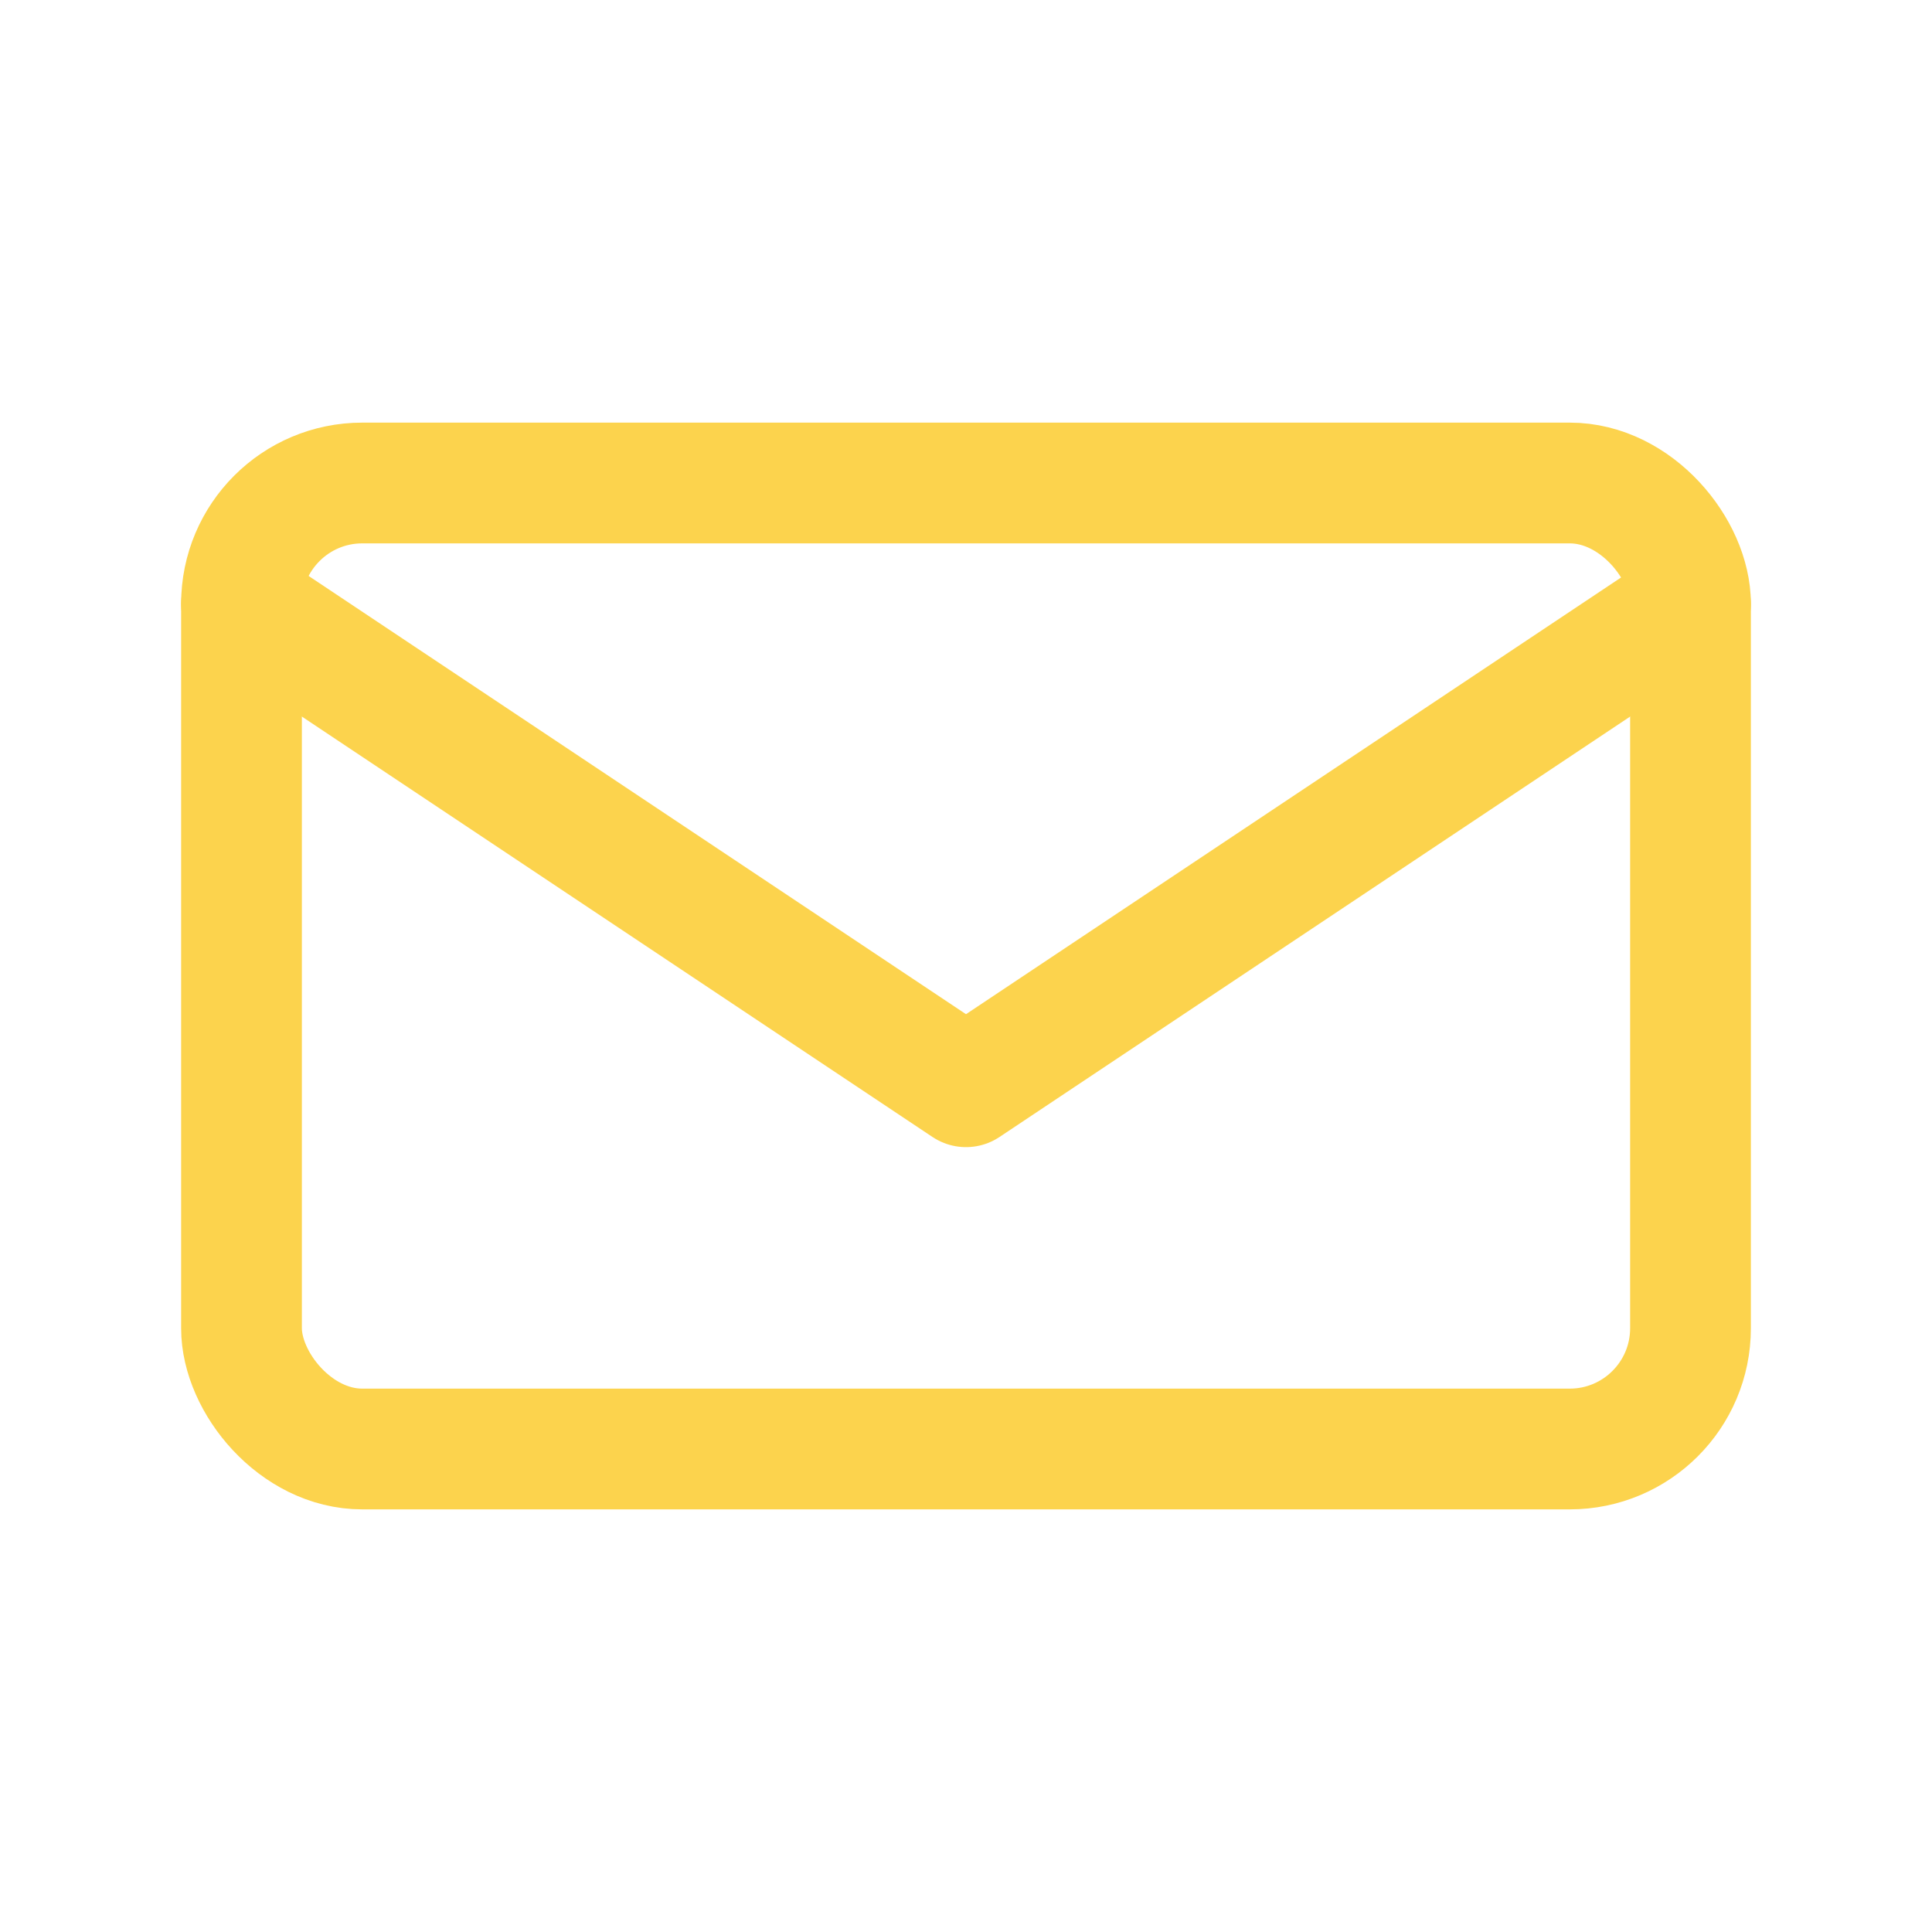 <!-- icon-email.svg -->
<svg width="32" height="32" viewBox="0 0 32 32" fill="none" xmlns="http://www.w3.org/2000/svg">
  <rect x="4" y="8" width="24" height="16" rx="2" stroke="#FCD34D" stroke-width="2"/>
  <path d="M4 10L16 18L28 10" stroke="#FCD34D" stroke-width="2" stroke-linecap="round" stroke-linejoin="round"/>
</svg>